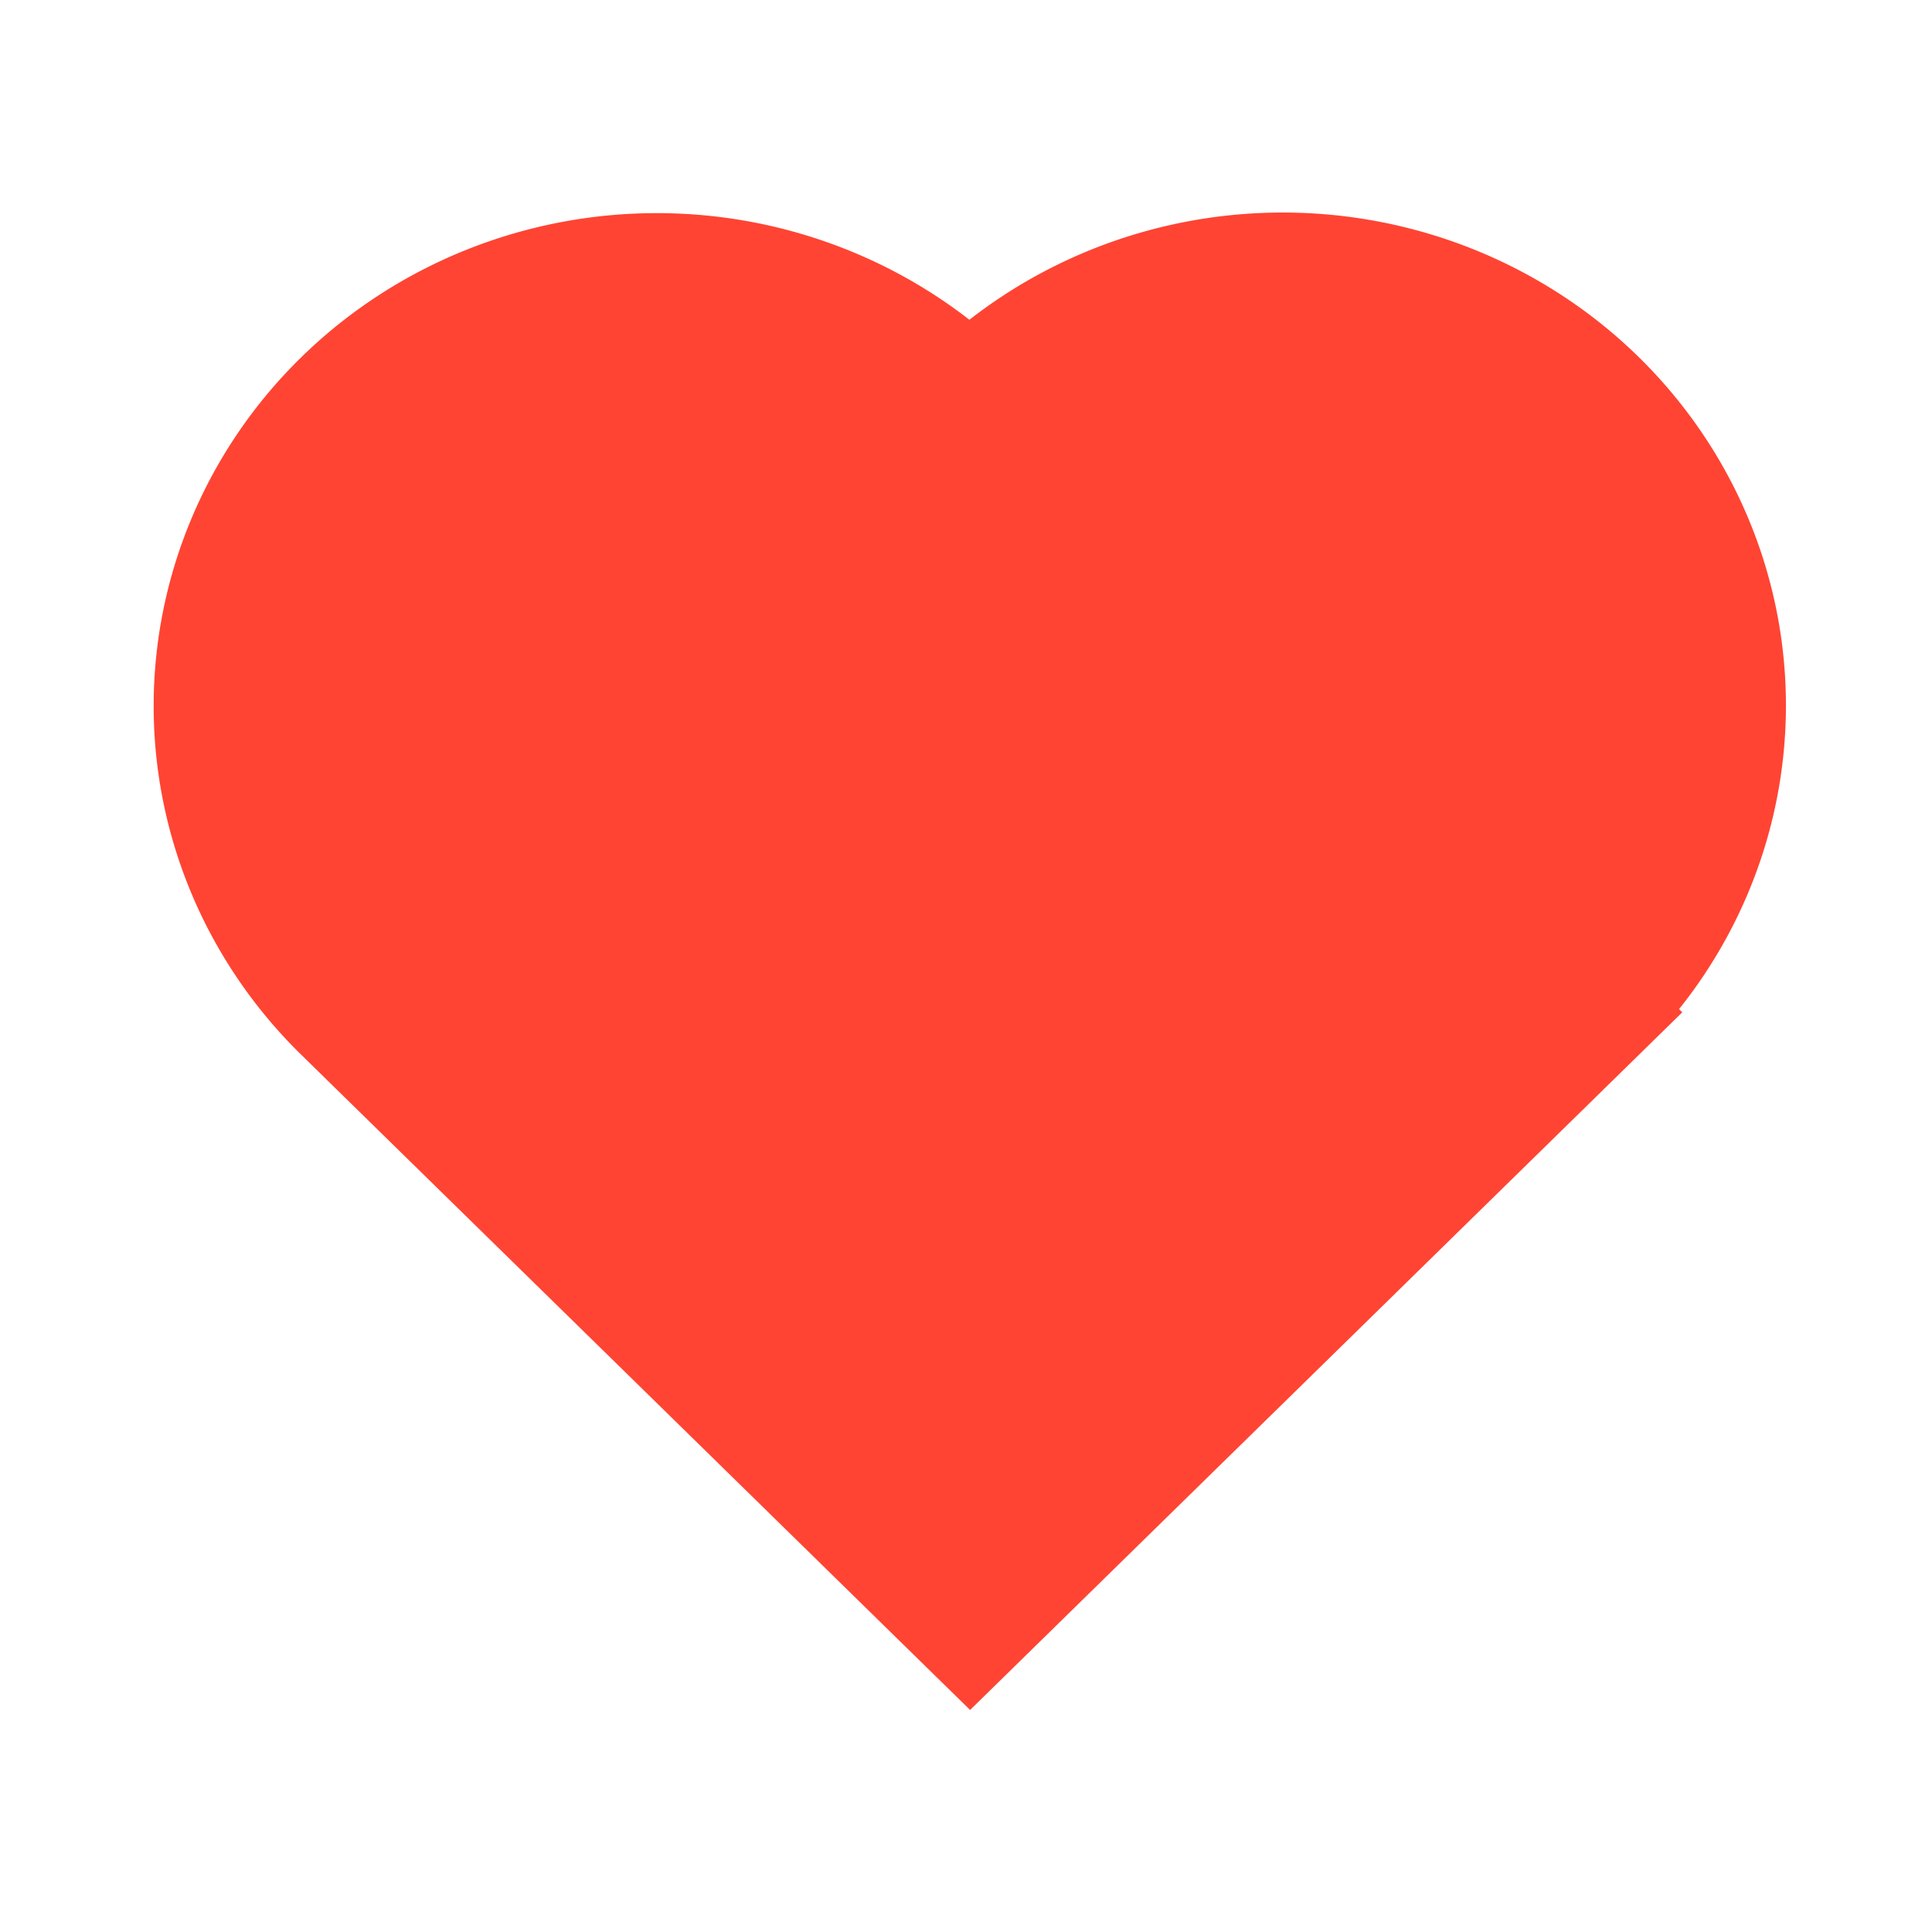 <svg width="64" height="64" version="1.1" viewBox="0 0 16.933 16.933" xmlns="http://www.w3.org/2000/svg"><g transform="matrix(.532 0 0 .521 -28.096 -56.521)" fill="#f43" stroke="#f43" stroke-width="2.01"><path d="m58.482 115.21a7.285 7.287 0 0 0 1e-6 10.305l10.312 10.315 10.312-10.315-.01-.01a7.285 7.287 0 0 0 0-10.305 7.285 7.287 0 0 0-10.302-0l-.01.01a7.285 7.287 0 0 0-10.302 0z" fill="#f43" stroke="#f43" stroke-dashoffset="15.118" stroke-linecap="square" stroke-width="2.01"/></g></svg>
